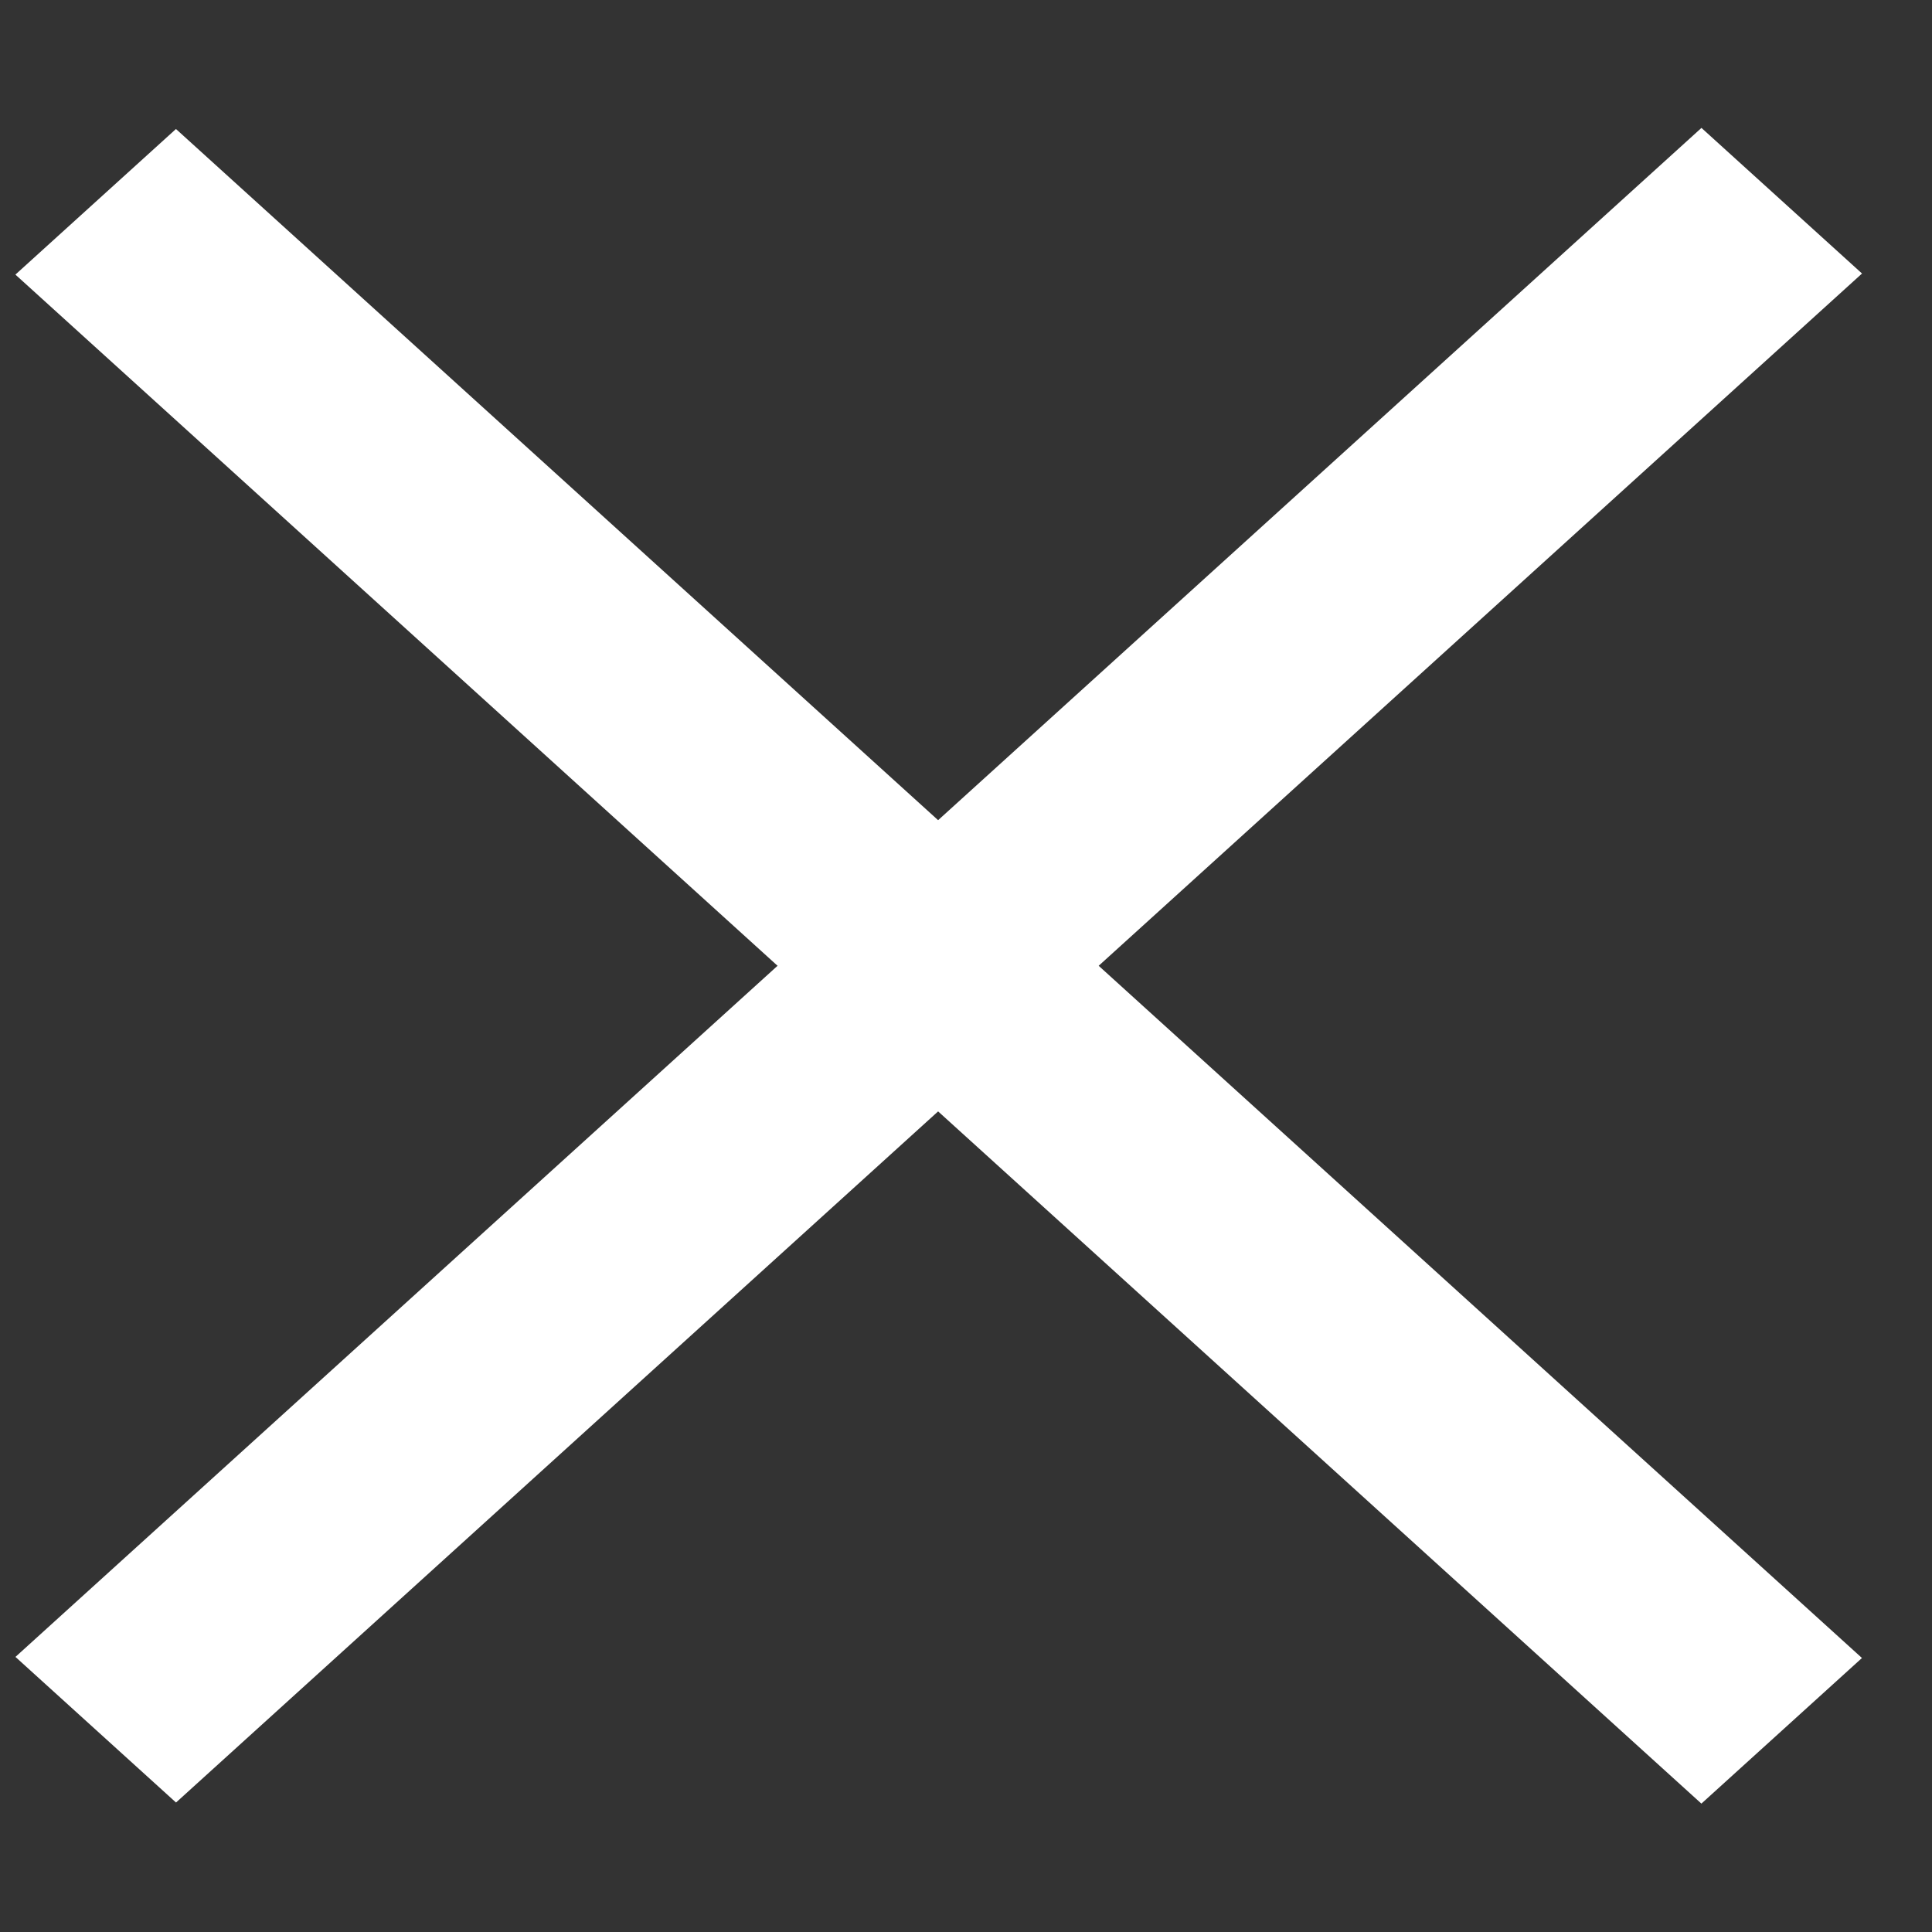 <svg width="13" height="13" viewBox="0 0 13 13" fill="none" xmlns="http://www.w3.org/2000/svg">
<rect x="0" y="0" width="13" height="13" fill="#333333" stroke="none"/>
<rect width="15.31" height="1.458" transform="matrix(0.741 -0.672 0.741 0.672 0.104 11.149)" fill="white"/>
<rect width="15.31" height="1.458" transform="matrix(0.741 0.672 -0.741 0.672 1.184 0.868)" fill="white"/>
</svg>
